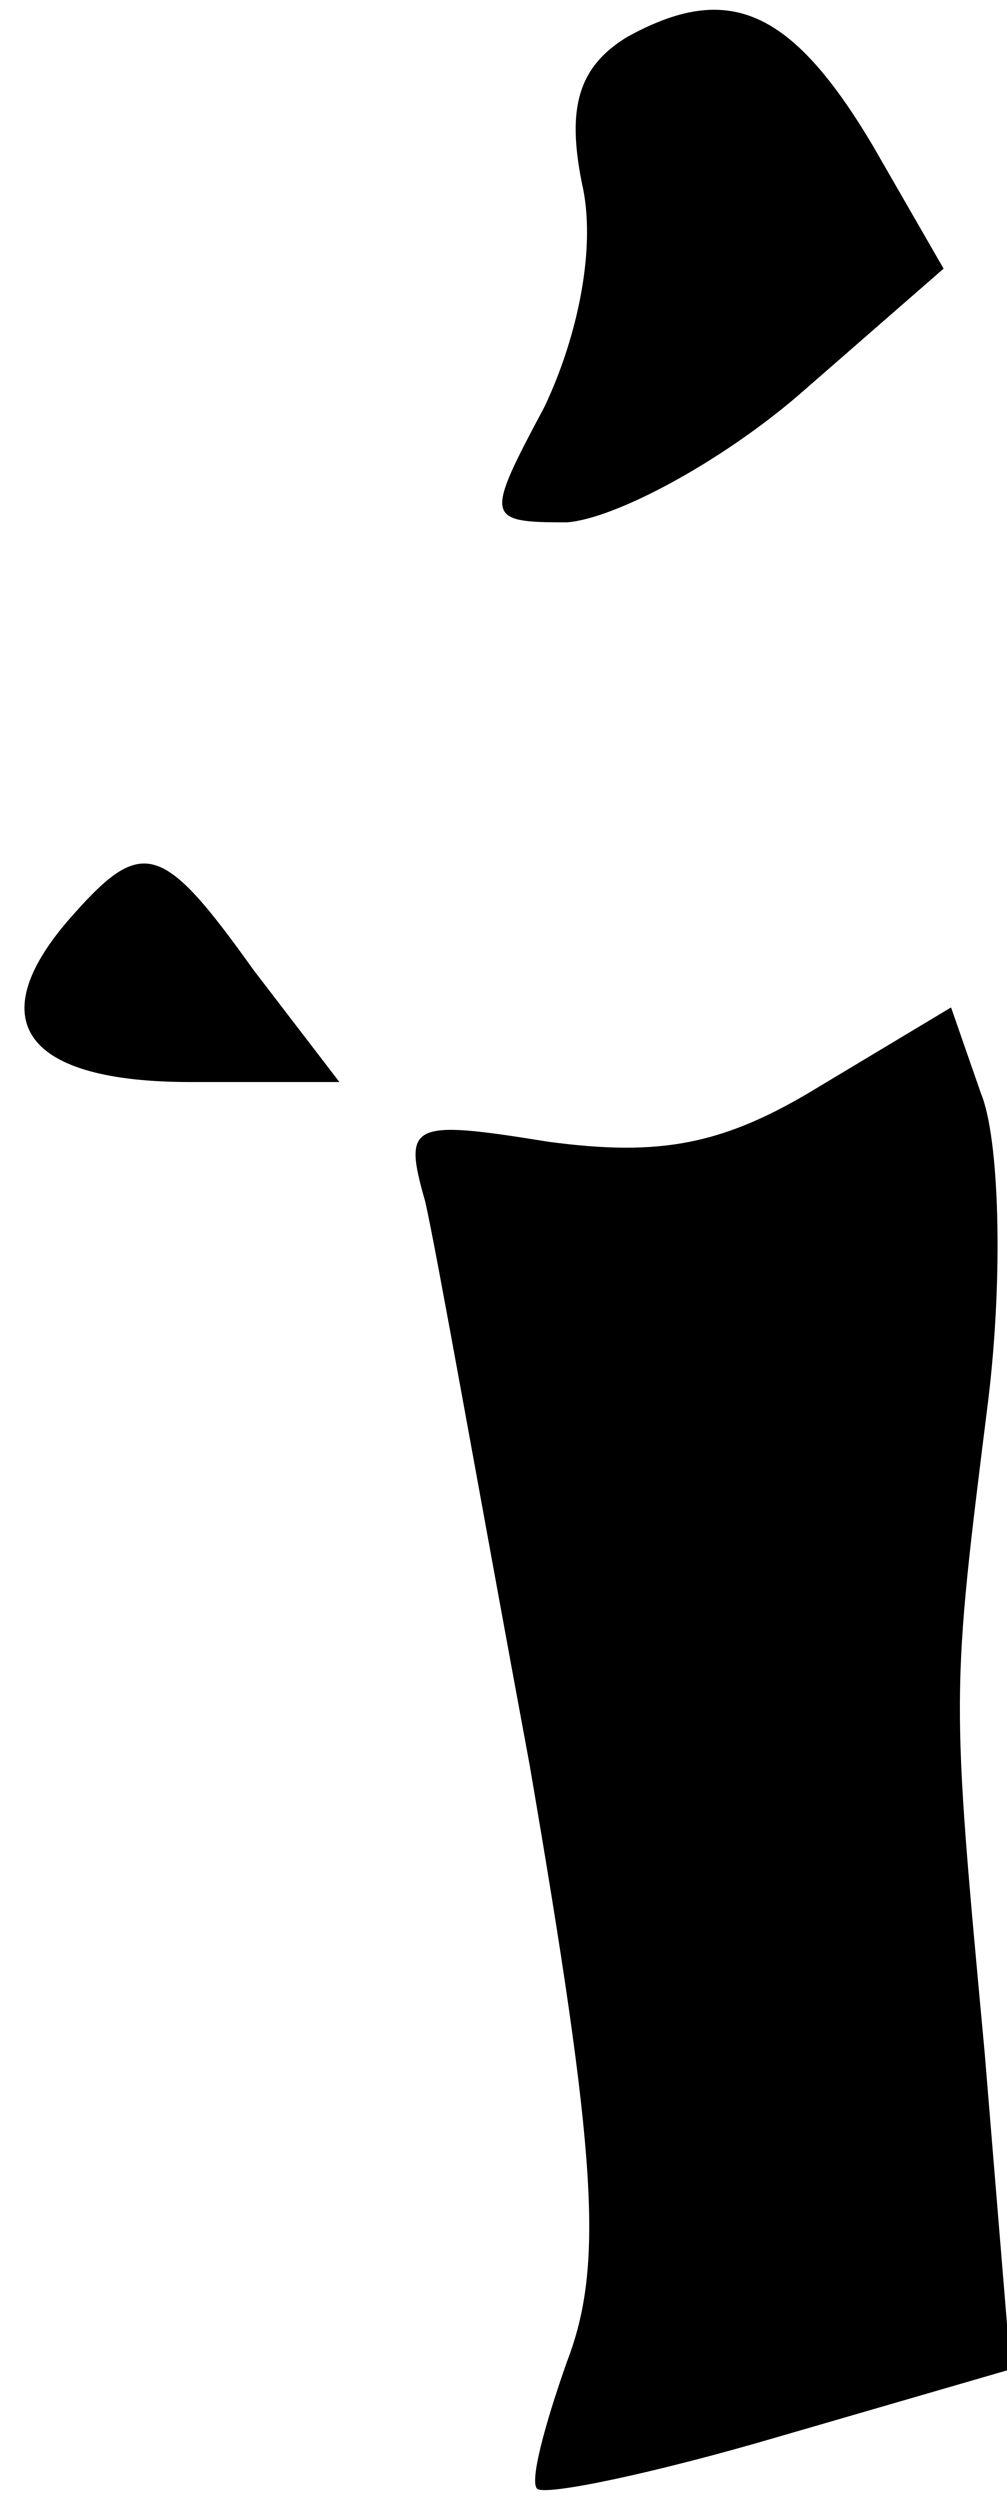<?xml version="1.0" standalone="no"?>
<!DOCTYPE svg PUBLIC "-//W3C//DTD SVG 20010904//EN"
 "http://www.w3.org/TR/2001/REC-SVG-20010904/DTD/svg10.dtd">
<svg version="1.0" xmlns="http://www.w3.org/2000/svg"
 width="27pt" height="67pt" viewBox="0 0 27 67"
 preserveAspectRatio="xMidYMid meet">
<g transform="translate(0,67) scale(0.1,-0.1)"
fill="#000000" stroke="none">
<path fill="#000000" stroke="none" d="M168 660 c-13 -8 -16 -19 -12 -39 4
-17 -1 -41 -10 -60 -16 -30 -16 -31 6 -31 13 1 41 16 62 34 l39 34 -19 33
c-22 37 -39 44 -66 29z"/>
<path fill="#000000" stroke="none" d="M18 423 c-23 -27 -11 -43 33 -43 l40 0
-23 30 c-25 35 -30 36 -50 13z"/>
<path fill="#000000" stroke="none" d="M220 379 c-26 -16 -43 -19 -73 -15 -37
6 -39 5 -33 -16 3 -13 15 -81 28 -151 18 -105 20 -134 10 -160 -6 -17 -10 -32
-8 -34 2 -2 31 4 65 14 l62 18 -7 85 c-9 97 -9 95 1 175 4 33 3 70 -2 82 l-8
23 -35 -21z"/>
</g>
</svg>
